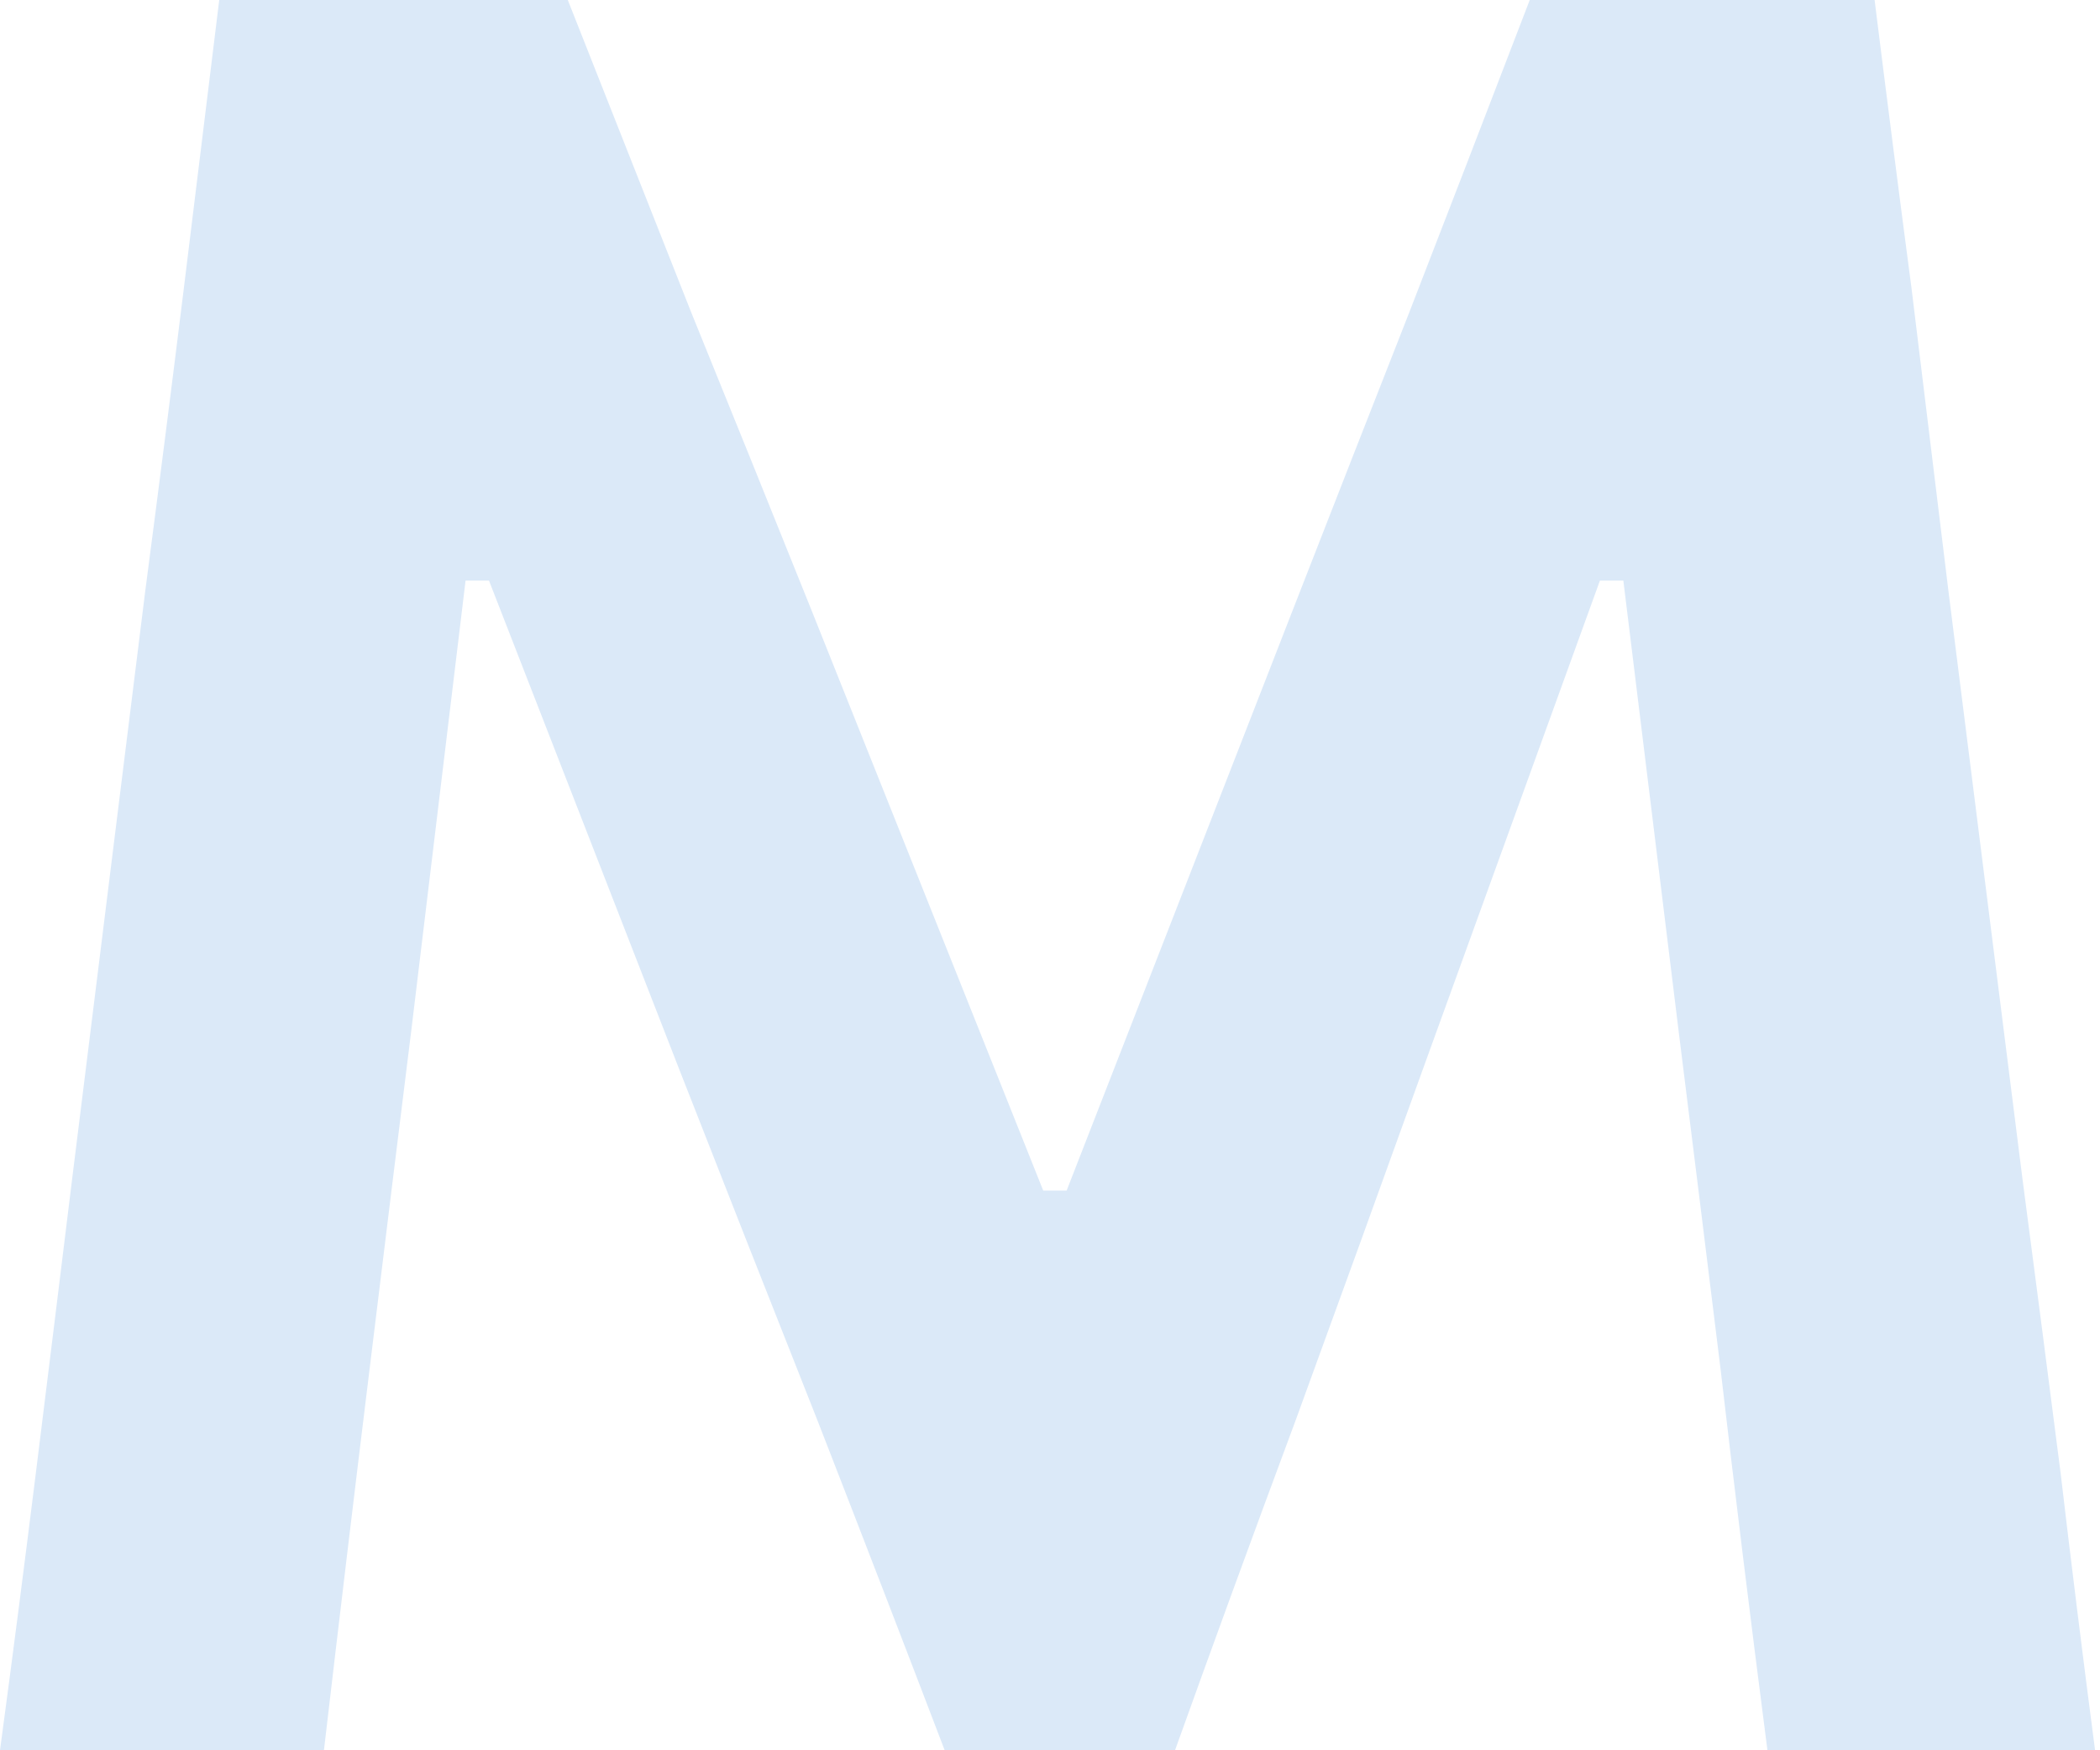 <svg width="150" height="125" viewBox="0 0 150 125" fill="none" xmlns="http://www.w3.org/2000/svg">
<path d="M0 125C0.88 118.455 1.73 111.881 2.551 105.277C3.372 98.673 4.252 91.544 5.191 83.888L10.381 42.163C11.378 34.566 12.287 27.437 13.108 20.775C13.93 14.113 14.78 7.188 15.66 0H40.557C43.607 7.714 46.539 15.136 49.355 22.265C52.229 29.336 55.073 36.378 57.889 43.391L74.516 85.028H76.188L92.375 43.478C95.132 36.407 97.888 29.365 100.645 22.353C103.343 15.399 106.217 7.948 109.267 0H133.9C134.78 7.071 135.66 13.938 136.539 20.6C137.361 27.32 138.24 34.537 139.179 42.251L144.457 84.151C145.454 91.749 146.363 98.761 147.185 105.189C147.947 111.676 148.768 118.28 149.648 125H126.246C125.014 115.475 123.9 106.417 122.903 97.826C121.847 89.236 120.85 81.2 119.912 73.72L115.953 41.462H114.281L101.701 76.175C98.651 84.648 95.601 93.063 92.551 101.42C89.443 109.777 86.569 117.637 83.93 125H67.478C64.78 117.929 61.759 110.098 58.416 101.508C55.015 92.917 51.701 84.502 48.475 76.262L34.927 41.462H33.255L29.384 73.545C28.446 81.084 27.449 89.177 26.393 97.826C25.337 106.417 24.252 115.475 23.138 125H0Z" fill="#DBE9F8"/>
</svg>

